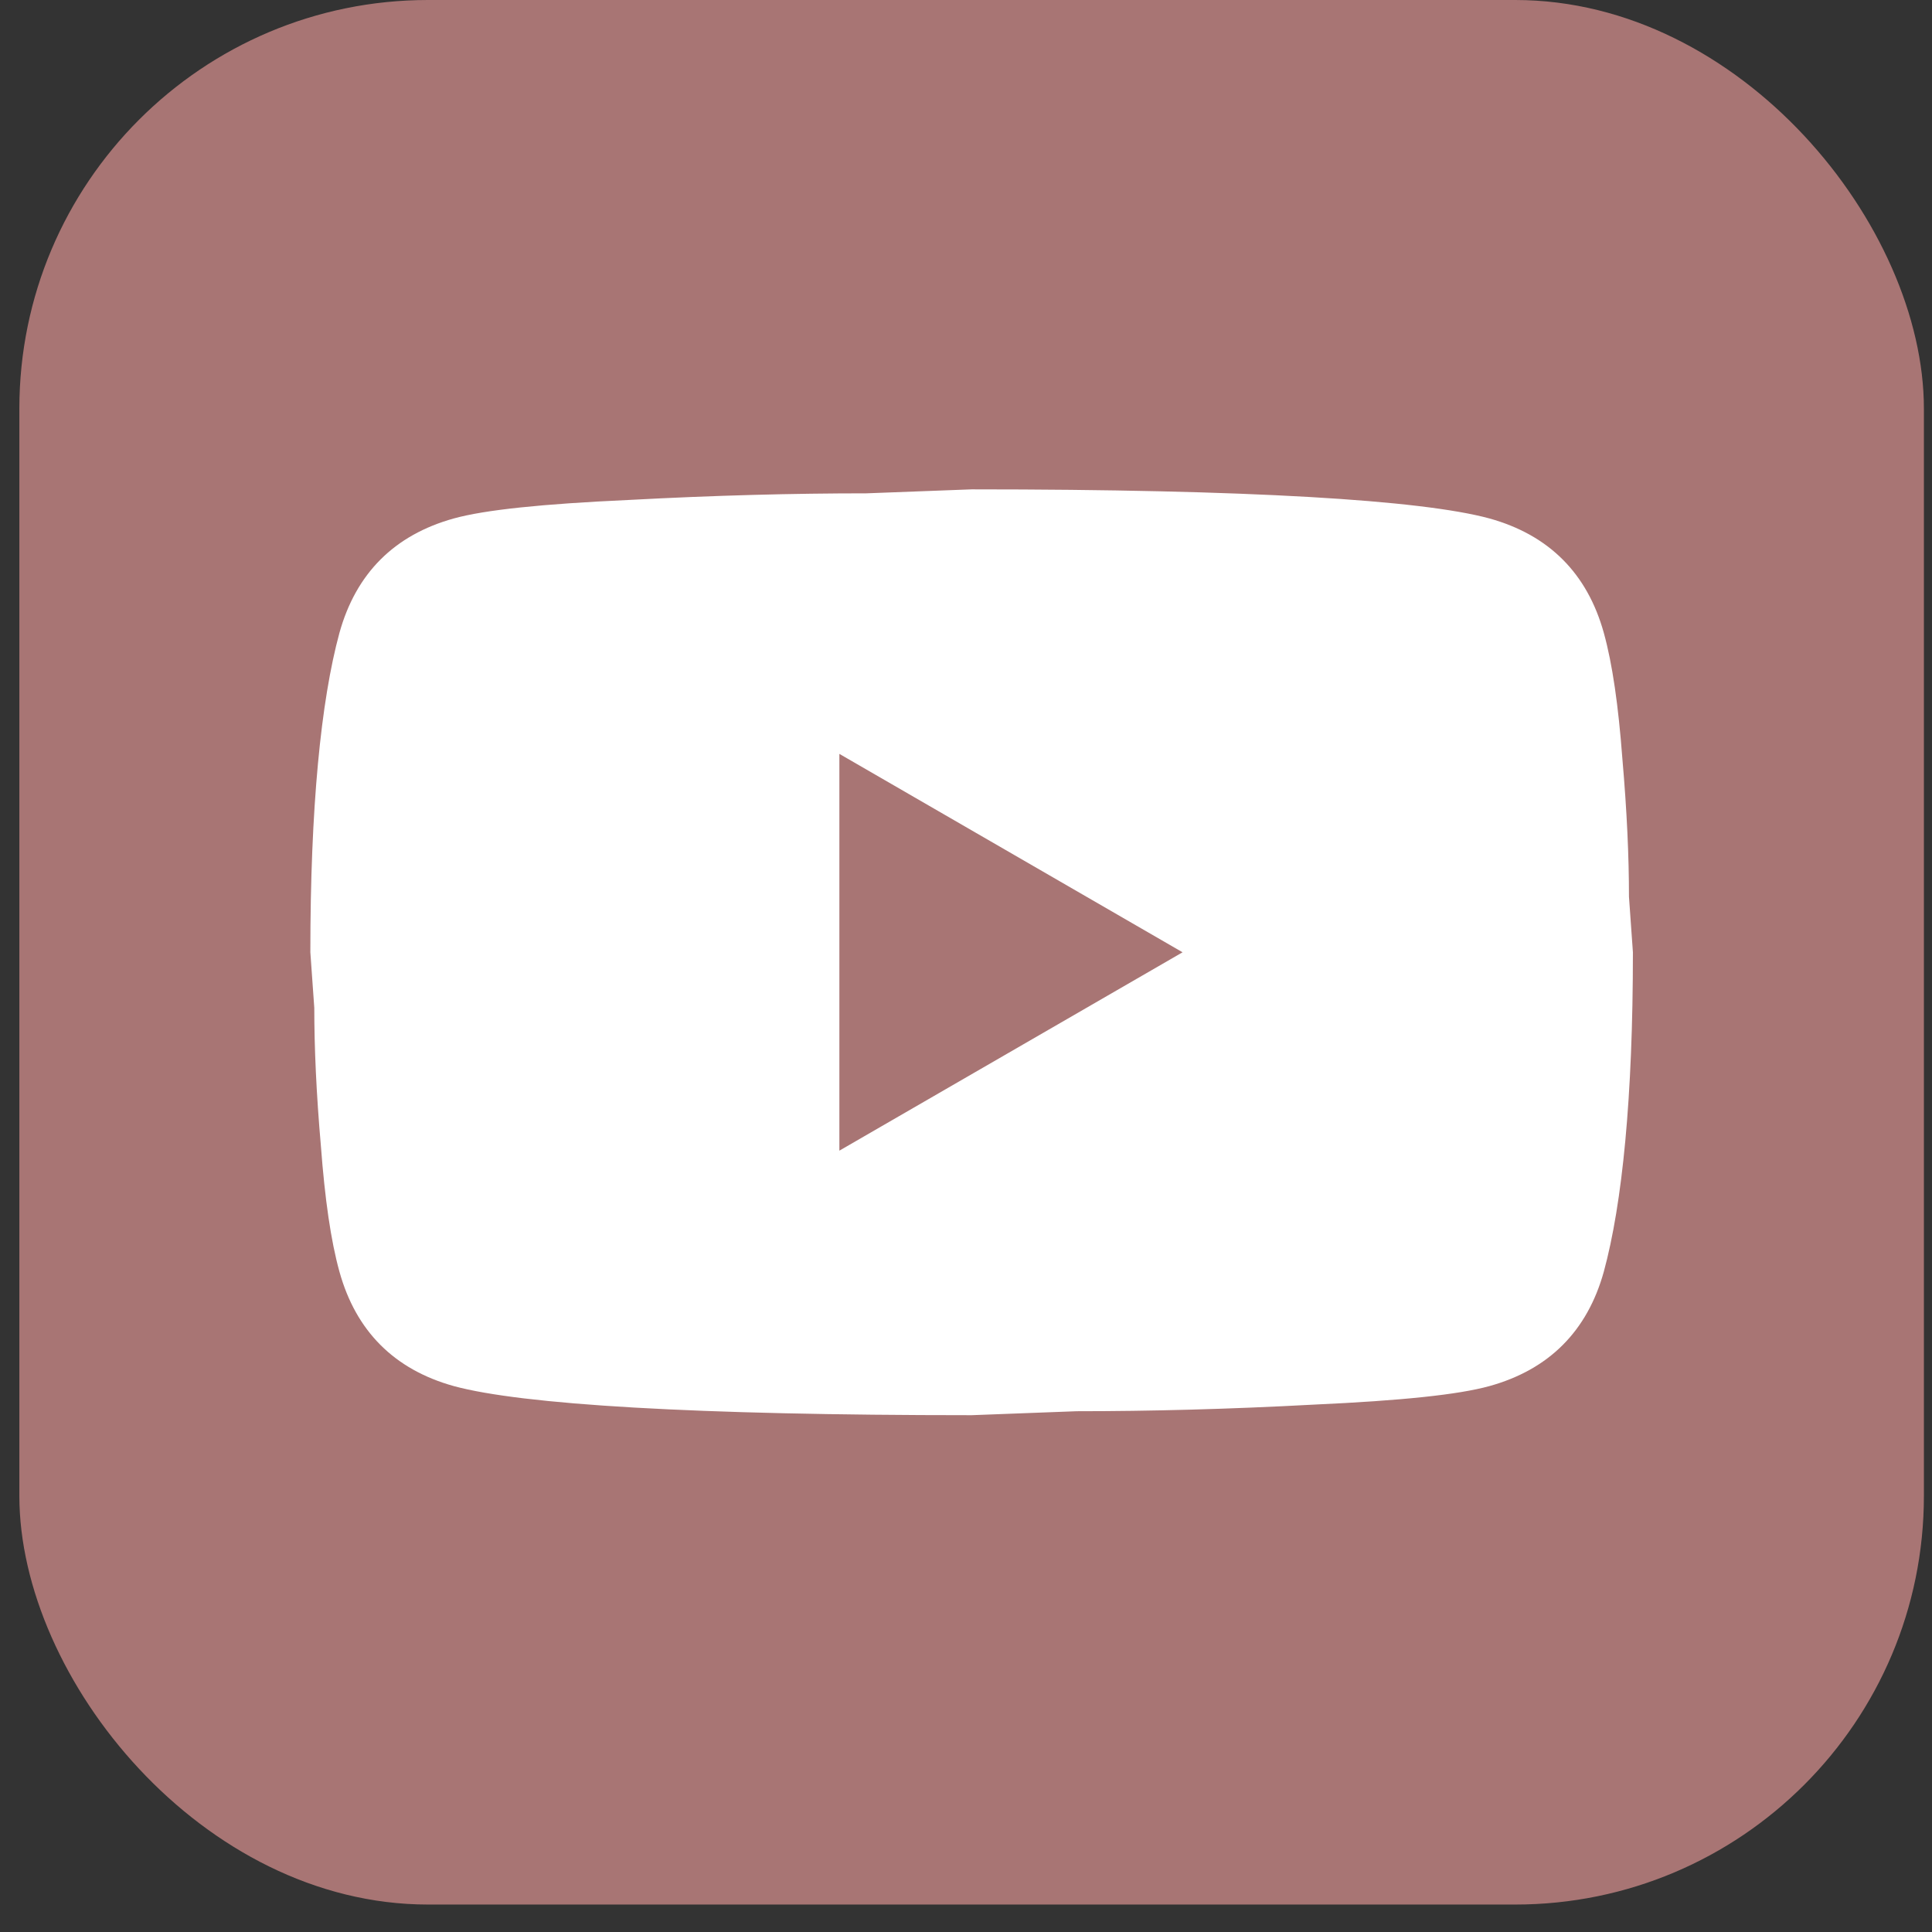 <svg width="52" height="52" viewBox="0 0 52 52" fill="none" xmlns="http://www.w3.org/2000/svg">
<rect x="0" y="0" width="52" height="52" fill="#333333" stroke="none"/>
<rect x="0.521" width="51.261" height="51.261" rx="11" fill="#A87574"/>
<path d="M22.592 30.97L31.829 25.631L22.592 20.291V30.97ZM43.167 17.034C43.399 17.87 43.559 18.992 43.666 20.416C43.79 21.84 43.844 23.068 43.844 24.136L43.95 25.631C43.95 29.529 43.666 32.394 43.167 34.227C42.722 35.829 41.69 36.862 40.088 37.307C39.252 37.538 37.721 37.698 35.371 37.805C33.057 37.93 30.939 37.983 28.982 37.983L26.151 38.09C18.694 38.09 14.048 37.805 12.215 37.307C10.613 36.862 9.581 35.829 9.136 34.227C8.904 33.391 8.744 32.27 8.637 30.846C8.513 29.422 8.459 28.194 8.459 27.126L8.353 25.631C8.353 21.733 8.637 18.867 9.136 17.034C9.581 15.432 10.613 14.399 12.215 13.954C13.052 13.723 14.582 13.563 16.932 13.456C19.245 13.332 21.364 13.278 23.321 13.278L26.151 13.171C33.609 13.171 38.255 13.456 40.088 13.954C41.69 14.399 42.722 15.432 43.167 17.034Z" fill="white"/>
</svg>
